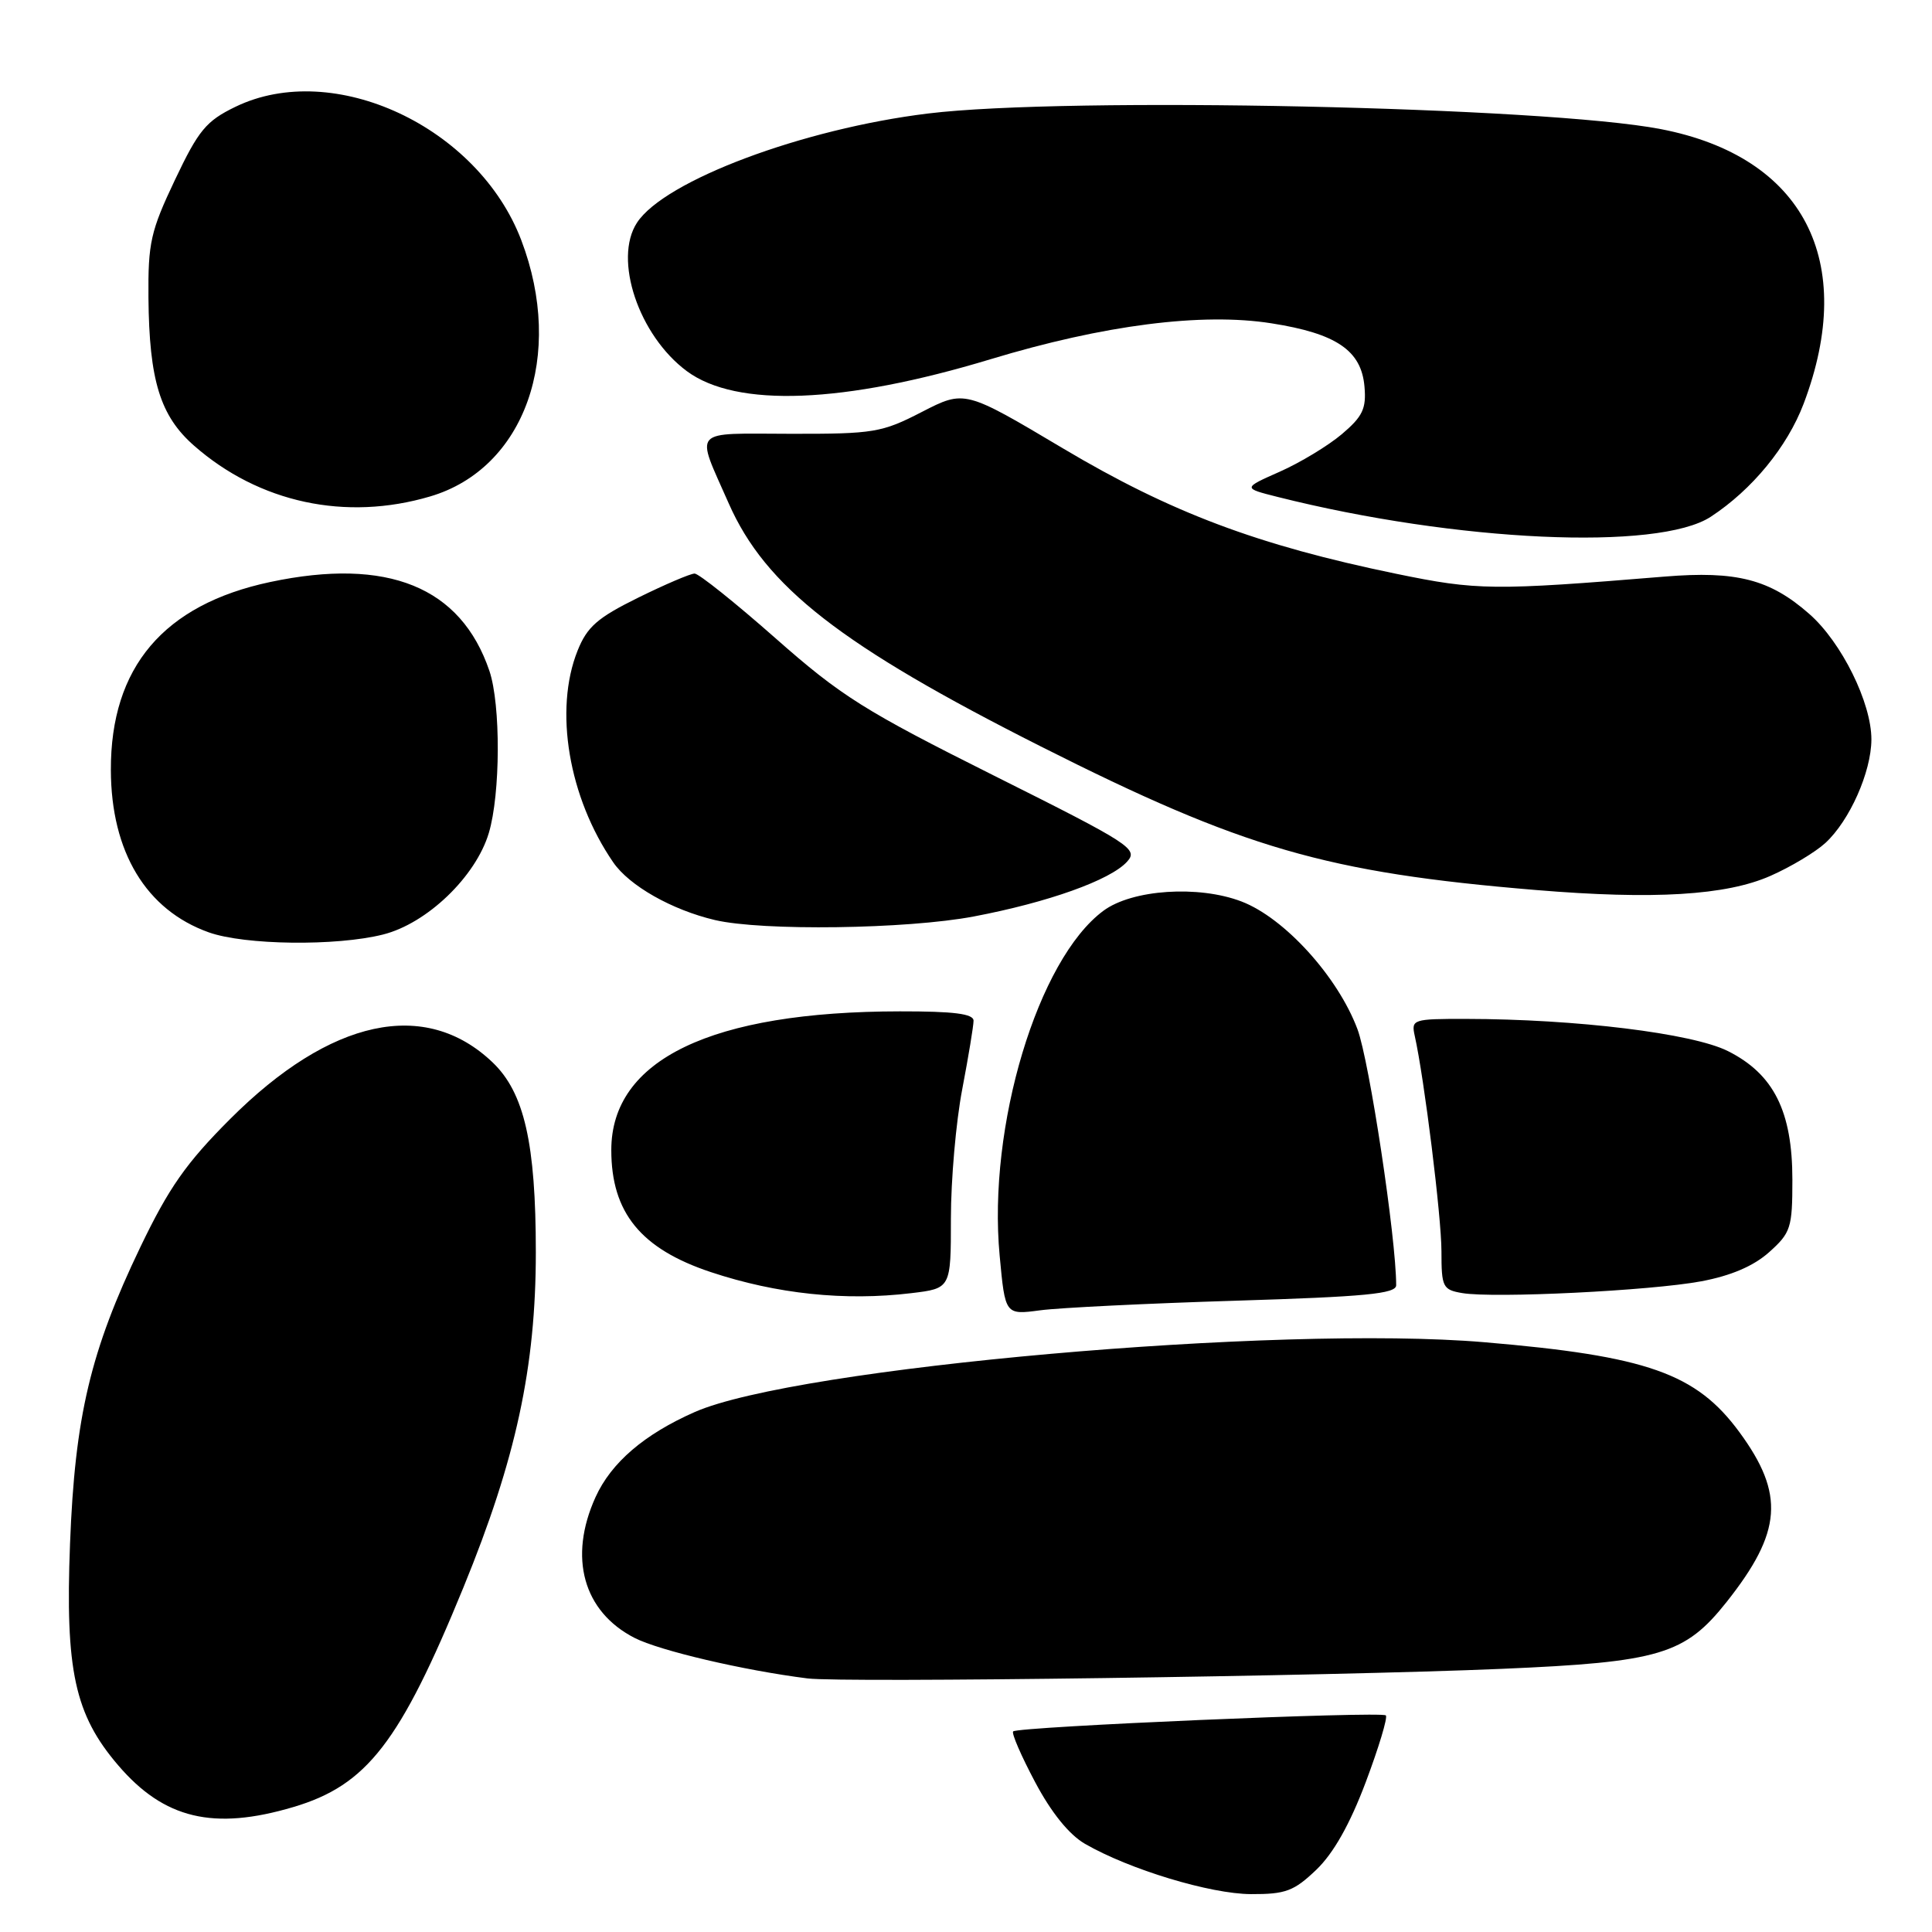 <?xml version="1.0" encoding="UTF-8" standalone="no"?>
<!DOCTYPE svg PUBLIC "-//W3C//DTD SVG 1.1//EN" "http://www.w3.org/Graphics/SVG/1.1/DTD/svg11.dtd" >
<svg xmlns="http://www.w3.org/2000/svg" xmlns:xlink="http://www.w3.org/1999/xlink" version="1.1" viewBox="0 0 256 256">
 <g >
 <path fill="currentColor"
d=" M 174.42 247.75 C 176.69 245.58 178.87 241.72 180.97 236.14 C 182.70 231.54 183.90 227.56 183.63 227.30 C 183.06 226.73 134.88 228.79 134.25 229.42 C 134.01 229.66 135.32 232.68 137.16 236.14 C 139.30 240.18 141.67 243.11 143.77 244.32 C 149.64 247.71 160.37 250.96 165.76 250.98 C 170.36 251.00 171.46 250.58 174.42 247.75 Z  M 38.88 239.44 C 48.62 236.55 53.00 230.89 61.42 210.31 C 68.37 193.33 71.00 181.15 71.00 165.93 C 71.00 151.49 69.47 144.78 65.27 140.77 C 56.36 132.27 43.80 134.97 30.51 148.26 C 24.66 154.11 22.38 157.37 18.60 165.24 C 11.98 179.03 9.93 187.69 9.28 204.54 C 8.63 221.33 9.90 227.19 15.65 233.90 C 21.74 241.02 28.30 242.58 38.88 239.44 Z  M 199.00 221.13 C 219.92 220.24 223.26 219.24 228.80 212.25 C 236.13 202.99 236.51 197.99 230.49 189.78 C 224.76 181.97 218.26 179.68 196.66 177.85 C 169.42 175.54 105.46 181.20 92.06 187.10 C 85.37 190.05 80.99 193.80 78.91 198.38 C 75.29 206.36 77.28 213.54 84.08 217.03 C 87.38 218.72 98.51 221.33 107.00 222.40 C 111.74 222.99 176.06 222.11 199.00 221.13 Z  M 163.75 172.35 C 180.95 171.82 185.00 171.43 185.00 170.30 C 185.00 164.08 181.45 140.59 179.87 136.37 C 177.26 129.40 170.19 121.62 164.50 119.45 C 158.80 117.27 150.01 117.86 146.21 120.68 C 137.52 127.11 130.85 149.27 132.46 166.38 C 133.19 174.24 133.19 174.24 137.85 173.62 C 140.41 173.28 152.06 172.71 163.75 172.35 Z  M 120.75 171.35 C 126.00 170.72 126.00 170.72 126.00 161.45 C 126.00 156.35 126.67 148.65 127.50 144.34 C 128.32 140.03 129.00 135.94 129.00 135.25 C 129.00 134.33 126.39 134.00 119.25 134.01 C 94.26 134.03 81.00 140.40 81.00 152.39 C 81.00 160.68 84.92 165.48 94.19 168.56 C 102.91 171.46 111.95 172.41 120.75 171.35 Z  M 225.42 169.78 C 229.37 169.04 232.36 167.76 234.42 165.92 C 237.29 163.35 237.50 162.70 237.50 156.33 C 237.50 147.25 235.03 142.32 228.95 139.27 C 224.25 136.92 208.86 135.03 194.23 135.01 C 187.21 135.00 186.98 135.08 187.46 137.25 C 188.73 142.94 191.00 161.26 191.00 165.81 C 191.00 170.55 191.17 170.90 193.75 171.34 C 197.94 172.05 218.74 171.03 225.42 169.78 Z  M 50.75 123.83 C 56.58 122.37 63.04 116.16 64.77 110.38 C 66.32 105.20 66.36 93.37 64.85 88.90 C 61.07 77.76 51.37 73.82 35.80 77.12 C 21.68 80.12 14.65 88.41 14.69 102.03 C 14.72 112.89 19.36 120.58 27.66 123.54 C 32.42 125.24 44.56 125.39 50.75 123.83 Z  M 129.02 121.44 C 138.88 119.57 147.13 116.62 149.34 114.18 C 150.86 112.50 149.88 111.86 131.72 102.78 C 114.55 94.19 111.46 92.25 102.77 84.58 C 97.42 79.86 92.59 76.00 92.04 76.00 C 91.49 76.00 88.12 77.44 84.55 79.20 C 79.16 81.86 77.80 83.05 76.53 86.22 C 73.39 94.07 75.34 105.67 81.26 114.27 C 83.39 117.37 89.04 120.57 94.73 121.91 C 100.99 123.38 120.15 123.12 129.02 121.44 Z  M 234.61 116.05 C 237.29 114.87 240.55 112.91 241.87 111.70 C 245.08 108.75 247.95 102.30 247.97 98.00 C 247.99 93.14 244.01 85.09 239.74 81.35 C 234.52 76.76 230.10 75.62 220.59 76.40 C 197.83 78.27 195.73 78.24 185.01 76.03 C 166.64 72.24 155.16 67.92 140.88 59.43 C 127.83 51.67 127.83 51.67 122.16 54.58 C 116.85 57.32 115.78 57.50 104.76 57.48 C 91.41 57.46 92.13 56.64 96.55 66.68 C 101.42 77.75 111.42 85.54 137.90 98.90 C 164.75 112.44 175.72 115.62 203.50 117.93 C 219.14 119.23 228.74 118.65 234.61 116.05 Z  M 226.69 68.47 C 232.17 64.88 236.82 59.21 238.99 53.50 C 246.15 34.57 238.98 20.77 220.08 17.11 C 204.72 14.14 141.39 12.78 122.97 15.04 C 106.35 17.07 88.06 23.93 84.41 29.50 C 81.24 34.34 84.63 44.45 91.01 49.18 C 97.59 54.05 111.79 53.49 131.25 47.60 C 146.24 43.06 159.29 41.39 168.47 42.84 C 177.08 44.19 180.39 46.44 180.80 51.22 C 181.06 54.15 180.56 55.19 177.80 57.53 C 175.99 59.06 172.29 61.30 169.58 62.50 C 164.66 64.68 164.66 64.68 169.31 65.85 C 192.96 71.80 219.73 73.03 226.69 68.47 Z  M 57.00 65.78 C 69.54 62.08 74.88 47.08 69.07 31.82 C 63.35 16.79 44.20 7.85 31.20 14.15 C 27.32 16.03 26.31 17.24 23.18 23.84 C 19.96 30.62 19.61 32.18 19.67 39.44 C 19.77 50.40 21.22 55.11 25.71 59.05 C 34.33 66.62 45.81 69.09 57.00 65.78 Z "/>
</g>
</svg>